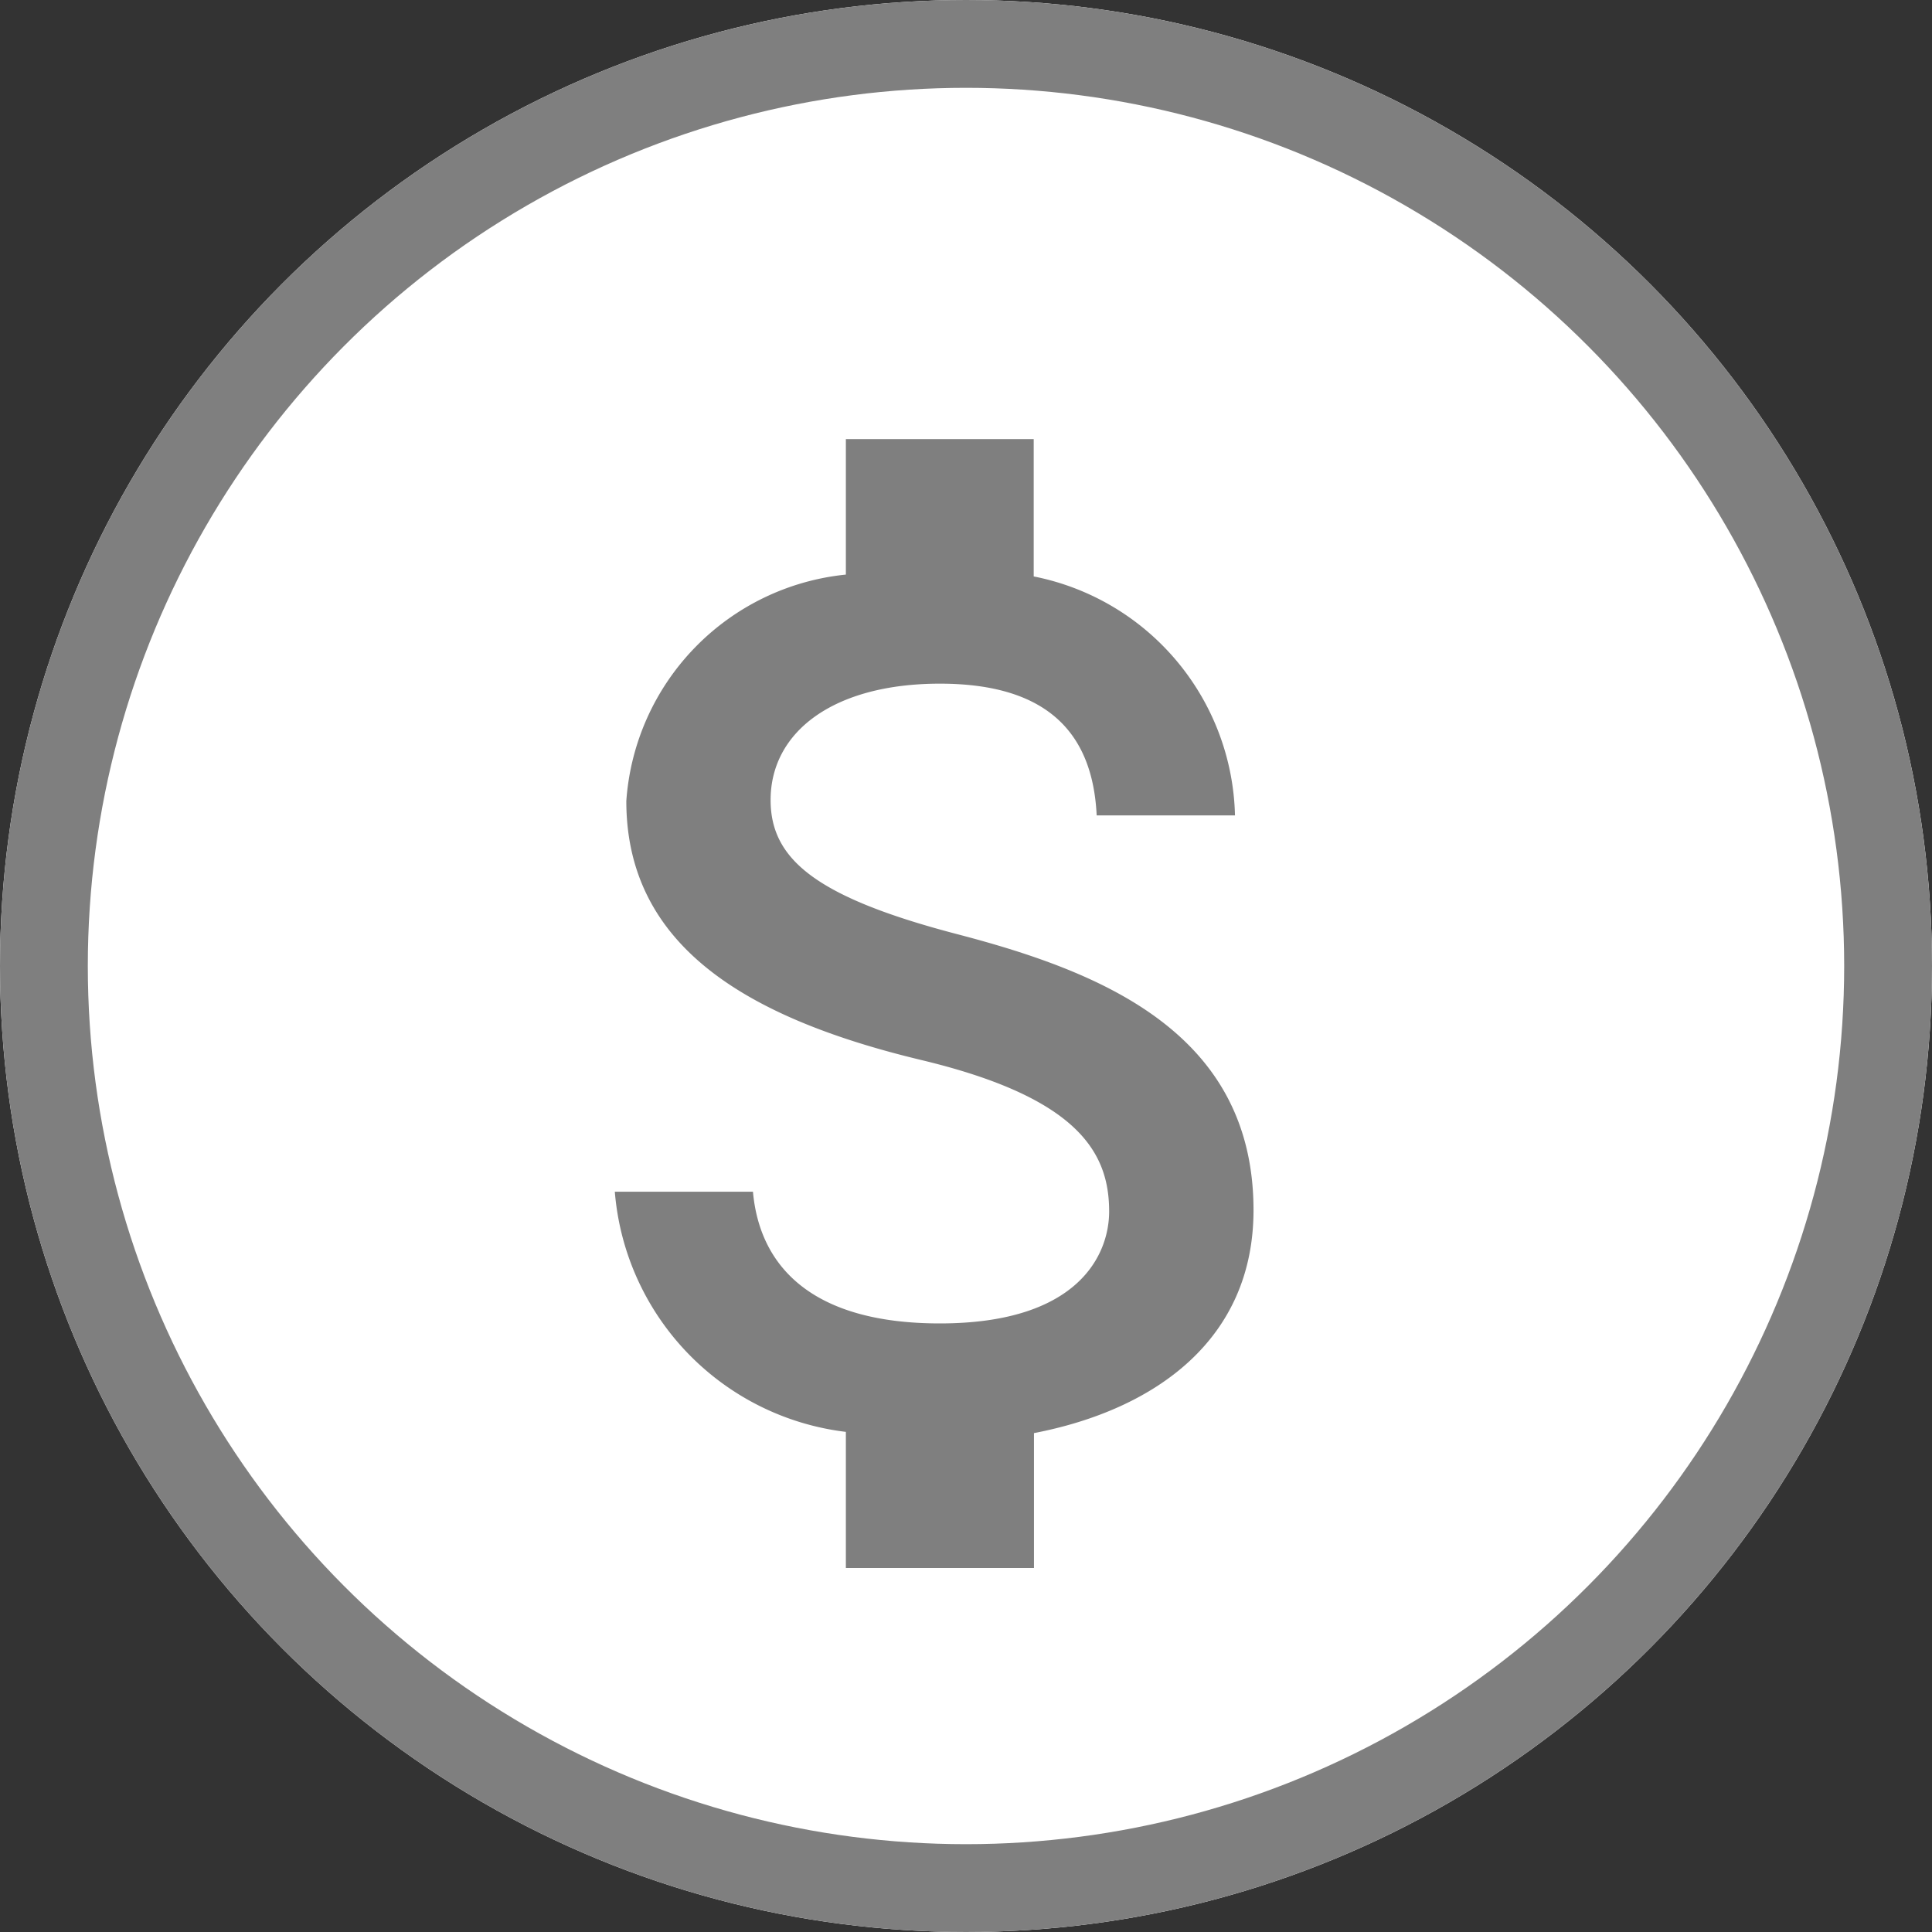 <svg xmlns="http://www.w3.org/2000/svg" width="22" height="22" viewBox="0 0 22 22">
  <rect x="0" y="0" width="22" height="22" fill="#333333" stroke="none"/>
  <g id="Group_17422" data-name="Group 17422" transform="translate(-114 -117)">
    <g id="Ellipse_1527" data-name="Ellipse 1527" transform="translate(114 117)" fill="#fff" stroke="#7f7f7f" stroke-width="1">
      <circle cx="11" cy="11" r="11" stroke="none"/>
      <circle cx="11" cy="11" r="10.5" fill="none"/>
    </g>
    <path id="Icon_metro-money" data-name="Icon metro-money" d="M9.854,9.212C8.233,8.79,7.712,8.358,7.712,7.68c0-.778.718-1.325,1.928-1.325,1.271,0,1.742.607,1.785,1.5H13a2.843,2.843,0,0,0-2.292-2.721V3.57H8.569V5.113a2.787,2.787,0,0,0-2.5,2.578c0,1.65,1.367,2.471,3.356,2.949,1.789.428,2.142,1.053,2.142,1.725,0,.489-.346,1.275-1.928,1.275-1.471,0-2.053-.661-2.128-1.5H5.938a3,3,0,0,0,2.631,2.735v1.55h2.142V14.889c1.389-.268,2.5-1.071,2.5-2.539C13.211,10.329,11.475,9.637,9.854,9.212Z" transform="translate(115.063 118.43)" fill="#7f7f7f"/>
  </g>
</svg>
